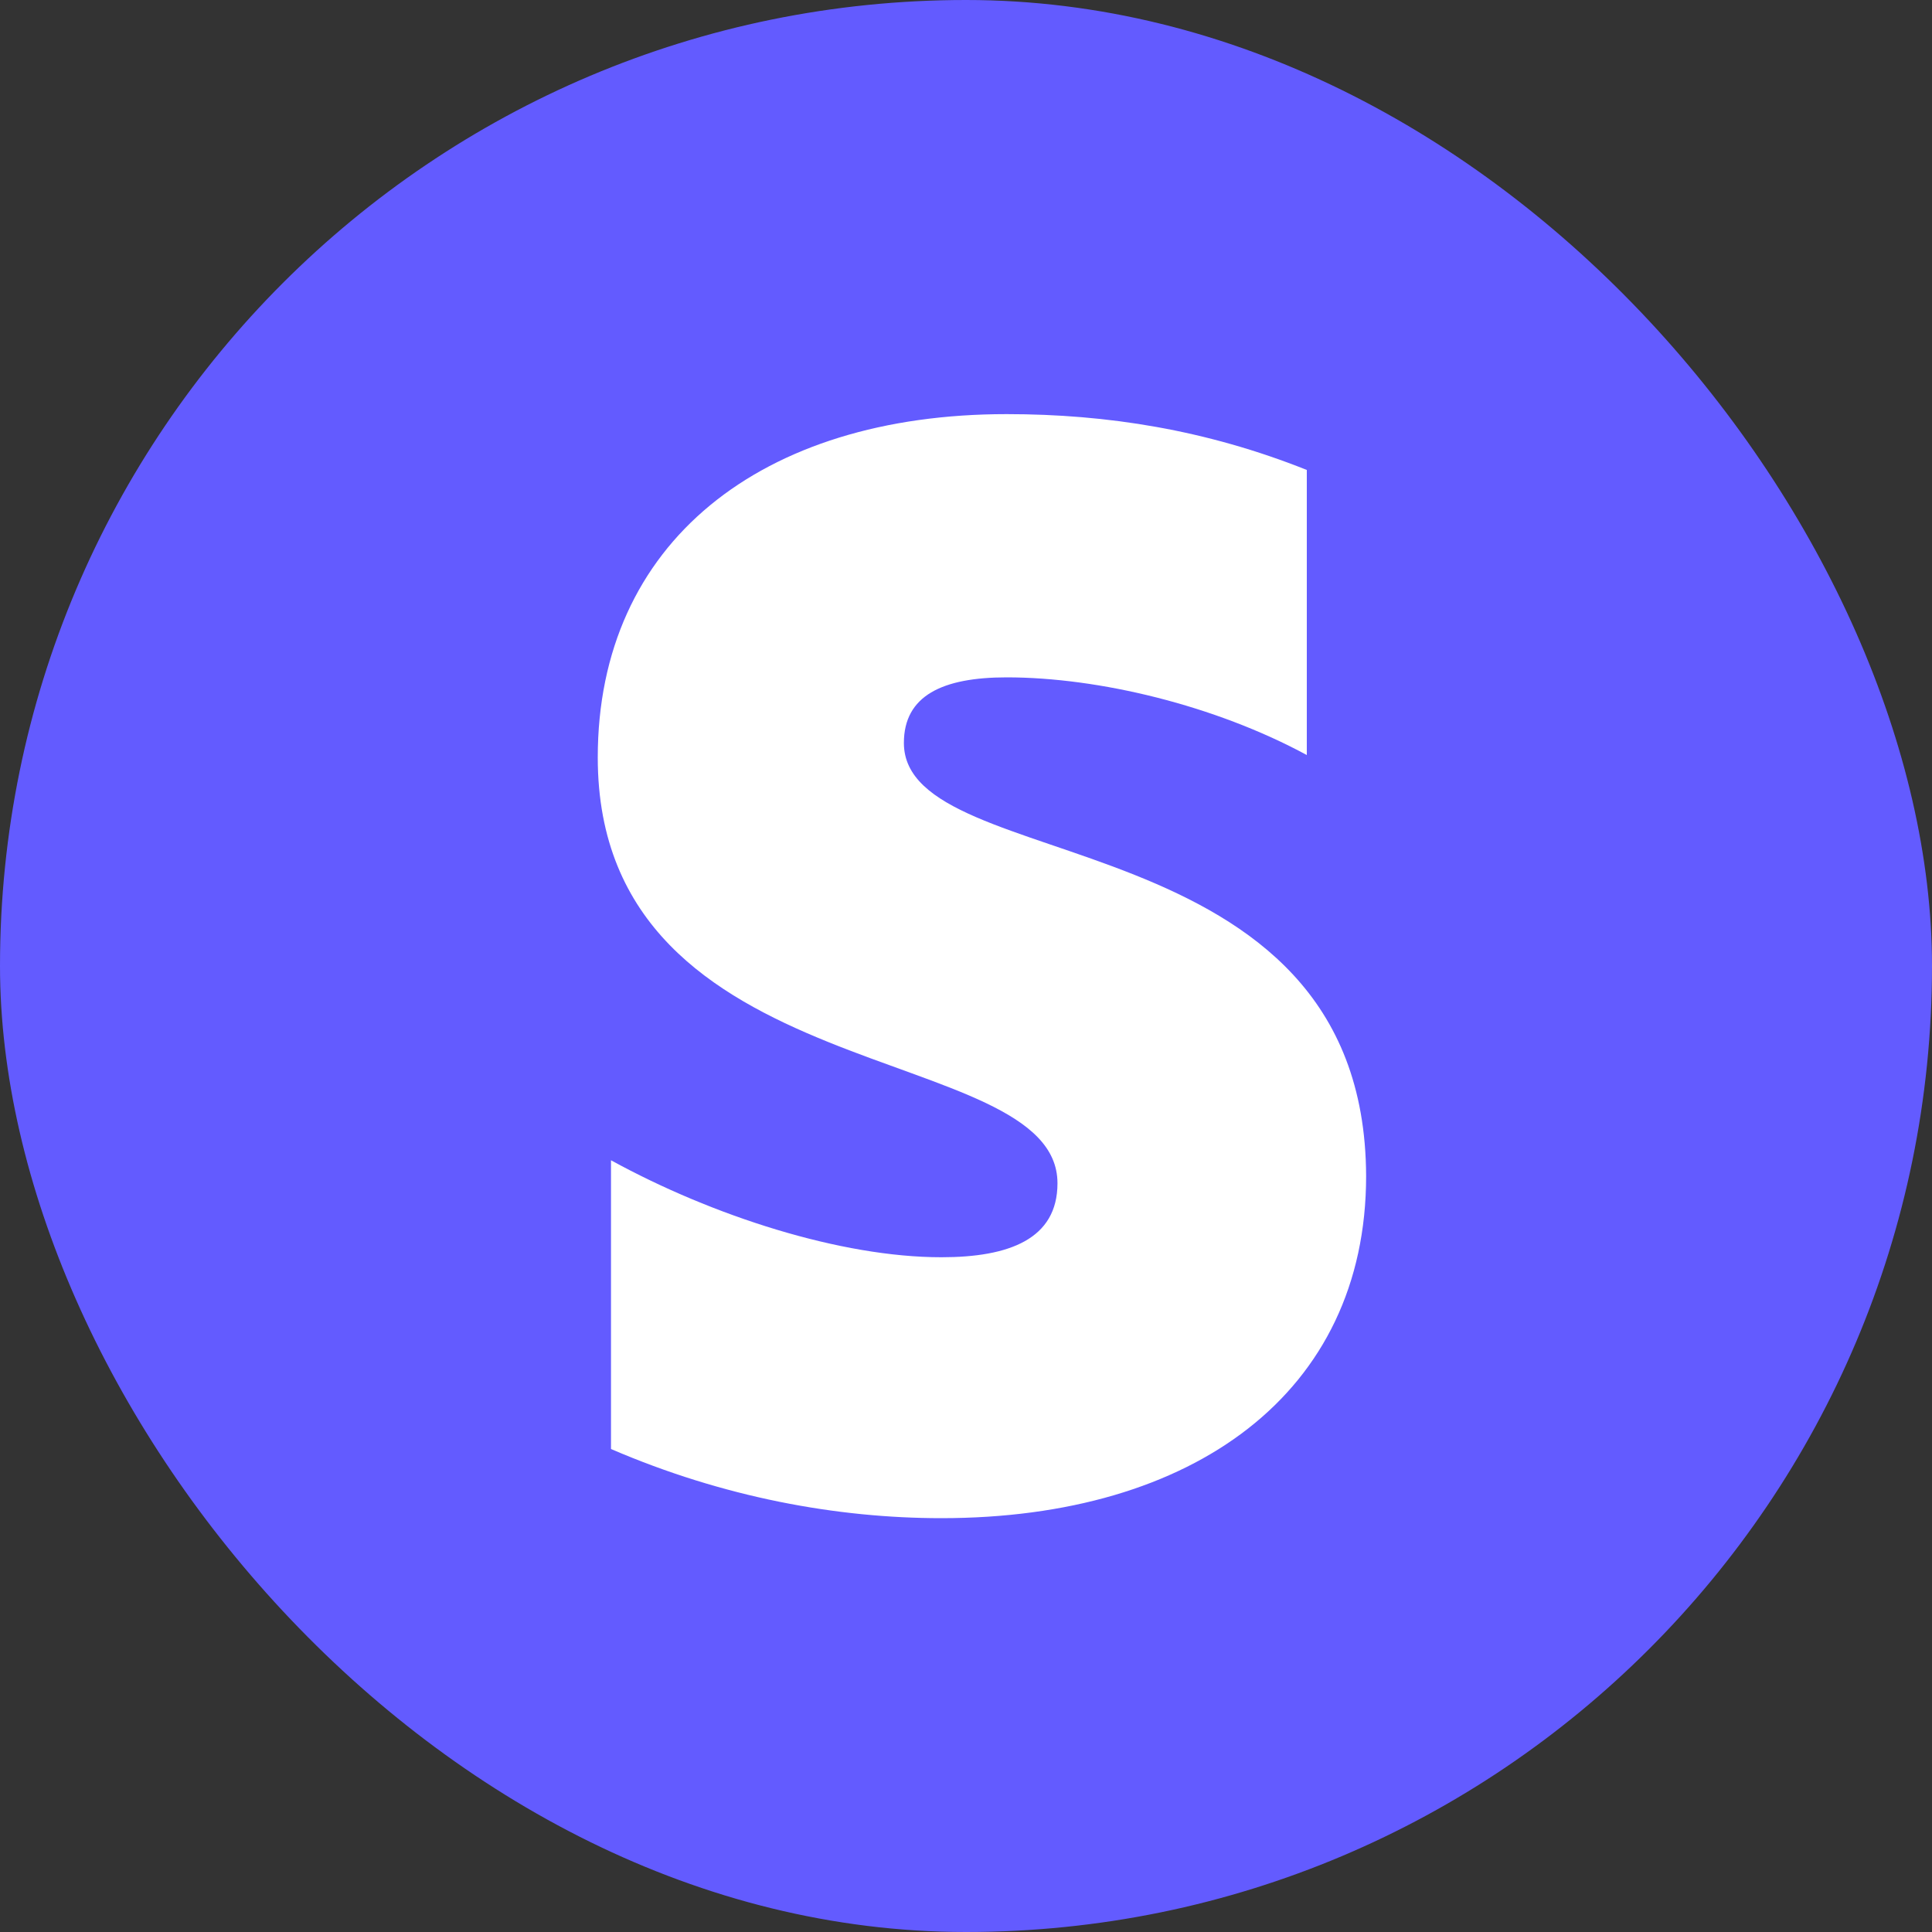 <svg width="20" height="20" viewBox="0 0 20 20" fill="none" xmlns="http://www.w3.org/2000/svg">
<rect x="0" y="0" width="20" height="20" fill="#333333" stroke="none"/>
<g id="Frame 1321315963">
<rect width="20" height="20" rx="10" fill="#635BFF"/>
<path id="Vector" fill-rule="evenodd" clip-rule="evenodd" d="M9.357 7.691C9.357 7.201 9.757 7.012 10.421 7.012C11.373 7.012 12.576 7.301 13.528 7.816V4.865C12.488 4.45 11.461 4.287 10.421 4.287C7.879 4.287 6.188 5.618 6.188 7.841C6.188 11.307 10.947 10.755 10.947 12.249C10.947 12.827 10.446 13.015 9.745 13.015C8.705 13.015 7.377 12.588 6.325 12.011V15C7.49 15.502 8.668 15.716 9.745 15.716C12.35 15.716 14.142 14.422 14.142 12.174C14.129 8.432 9.357 9.097 9.357 7.691Z" fill="white"/>
</g>
</svg>
